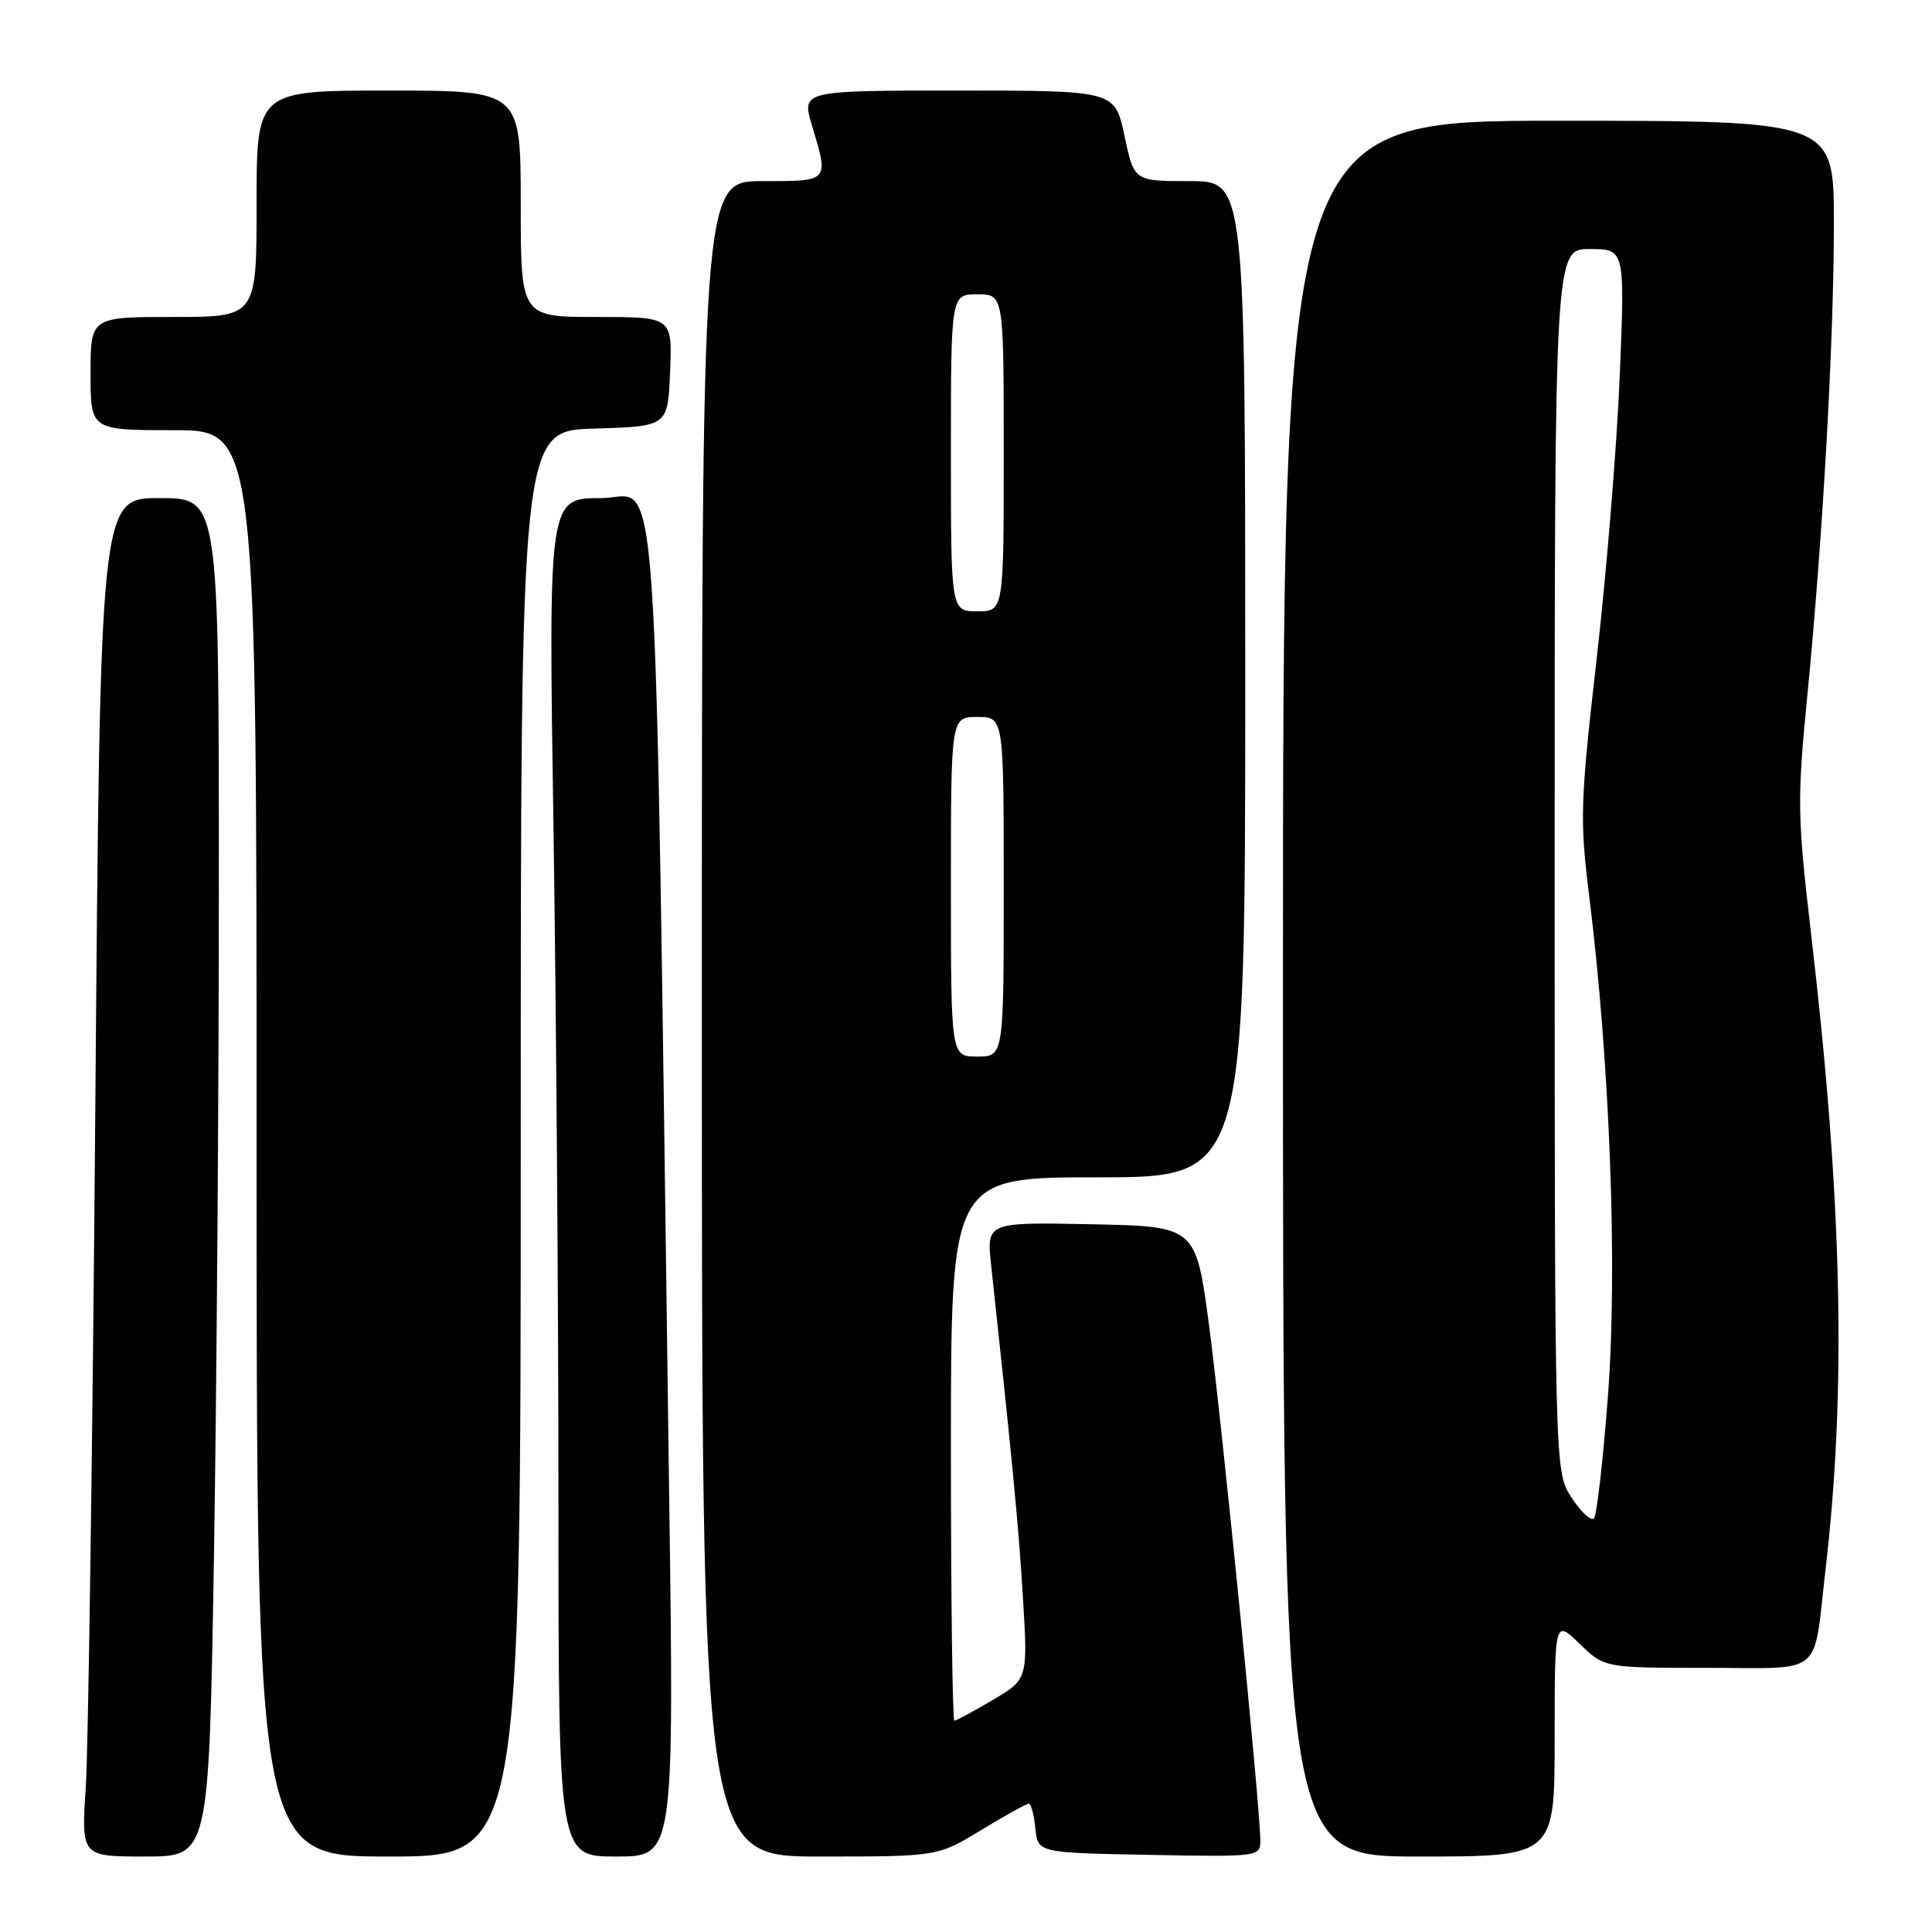 <?xml version="1.0" encoding="UTF-8" standalone="no"?>
<!DOCTYPE svg PUBLIC "-//W3C//DTD SVG 1.1//EN" "http://www.w3.org/Graphics/SVG/1.1/DTD/svg11.dtd" >
<svg xmlns="http://www.w3.org/2000/svg" xmlns:xlink="http://www.w3.org/1999/xlink" version="1.1" viewBox="0 0 256 256">
 <g >
 <path fill="currentColor"
d=" M 28.34 206.84 C 28.70 185.30 29.00 144.80 29.00 116.84 C 29.00 66.00 29.00 66.00 21.14 66.00 C 13.28 66.00 13.28 66.00 12.63 146.75 C 12.27 191.16 11.70 231.66 11.37 236.75 C 10.76 246.00 10.76 246.00 19.22 246.00 C 27.68 246.00 27.68 246.00 28.34 206.84 Z  M 69.00 151.54 C 69.00 57.07 69.00 57.07 78.75 56.79 C 88.50 56.50 88.50 56.50 88.79 49.25 C 89.09 42.00 89.09 42.00 79.04 42.00 C 69.00 42.00 69.00 42.00 69.00 27.00 C 69.00 12.00 69.00 12.00 51.50 12.00 C 34.00 12.00 34.00 12.00 34.00 27.00 C 34.00 42.00 34.00 42.00 23.00 42.00 C 12.00 42.00 12.00 42.00 12.00 49.50 C 12.00 57.00 12.00 57.00 23.00 57.00 C 34.00 57.00 34.00 57.00 34.00 151.50 C 34.00 246.00 34.00 246.00 51.50 246.00 C 69.00 246.00 69.00 246.00 69.00 151.54 Z  M 88.67 198.25 C 86.69 54.21 87.50 66.00 79.68 66.00 C 72.67 66.00 72.67 66.00 73.34 109.66 C 73.70 133.68 74.00 174.18 74.00 199.66 C 74.00 246.00 74.00 246.00 81.66 246.00 C 89.32 246.00 89.32 246.00 88.67 198.25 Z  M 130.00 242.50 C 133.17 240.57 136.01 239.00 136.32 239.00 C 136.62 239.00 137.01 240.46 137.19 242.25 C 137.50 245.50 137.50 245.50 152.25 245.78 C 166.77 246.05 167.00 246.02 167.00 243.90 C 167.00 239.59 161.88 188.17 160.19 175.50 C 158.45 162.50 158.45 162.50 144.58 162.22 C 130.71 161.94 130.71 161.94 131.34 167.72 C 134.16 193.80 134.96 202.12 135.54 211.61 C 136.20 222.50 136.20 222.50 131.56 225.25 C 129.01 226.76 126.71 228.00 126.46 228.00 C 126.21 228.00 126.00 211.80 126.00 192.00 C 126.00 156.00 126.00 156.00 145.50 156.00 C 165.00 156.00 165.00 156.00 165.00 90.00 C 165.00 24.00 165.00 24.00 157.64 24.00 C 150.27 24.00 150.27 24.00 149.00 18.00 C 147.73 12.00 147.73 12.00 126.96 12.00 C 106.20 12.00 106.20 12.00 107.60 16.66 C 109.84 24.12 109.95 24.00 101.00 24.00 C 93.00 24.00 93.00 24.00 93.00 135.00 C 93.00 246.00 93.00 246.00 108.62 246.00 C 124.24 246.00 124.24 246.00 130.00 242.50 Z  M 206.00 230.30 C 206.00 214.61 206.00 214.61 209.30 217.80 C 212.60 221.00 212.60 221.00 226.19 221.00 C 241.89 221.00 240.21 222.39 241.89 208.00 C 244.68 184.11 244.11 159.02 239.98 123.77 C 238.16 108.18 238.12 106.03 239.47 92.27 C 241.54 71.11 243.00 45.22 243.00 29.54 C 243.00 16.00 243.00 16.00 206.50 16.00 C 170.00 16.00 170.00 16.00 170.00 131.00 C 170.00 246.00 170.00 246.00 188.00 246.00 C 206.00 246.00 206.00 246.00 206.00 230.30 Z  M 126.00 117.50 C 126.00 95.00 126.00 95.00 129.50 95.00 C 133.00 95.00 133.00 95.00 133.00 117.50 C 133.00 140.00 133.00 140.00 129.50 140.00 C 126.00 140.00 126.00 140.00 126.00 117.50 Z  M 126.00 60.00 C 126.00 39.00 126.00 39.00 129.50 39.00 C 133.00 39.00 133.00 39.00 133.00 60.00 C 133.00 81.00 133.00 81.00 129.50 81.00 C 126.00 81.00 126.00 81.00 126.00 60.00 Z  M 208.25 198.46 C 206.00 195.03 206.00 195.03 206.00 114.01 C 206.00 33.00 206.00 33.00 210.66 33.00 C 215.31 33.00 215.31 33.00 214.63 49.75 C 214.25 58.96 212.88 75.80 211.58 87.17 C 209.39 106.35 209.32 108.63 210.57 118.67 C 213.31 140.70 214.34 167.84 213.08 184.72 C 212.43 193.40 211.58 200.81 211.20 201.20 C 210.81 201.58 209.49 200.35 208.25 198.46 Z "/>
</g>
</svg>